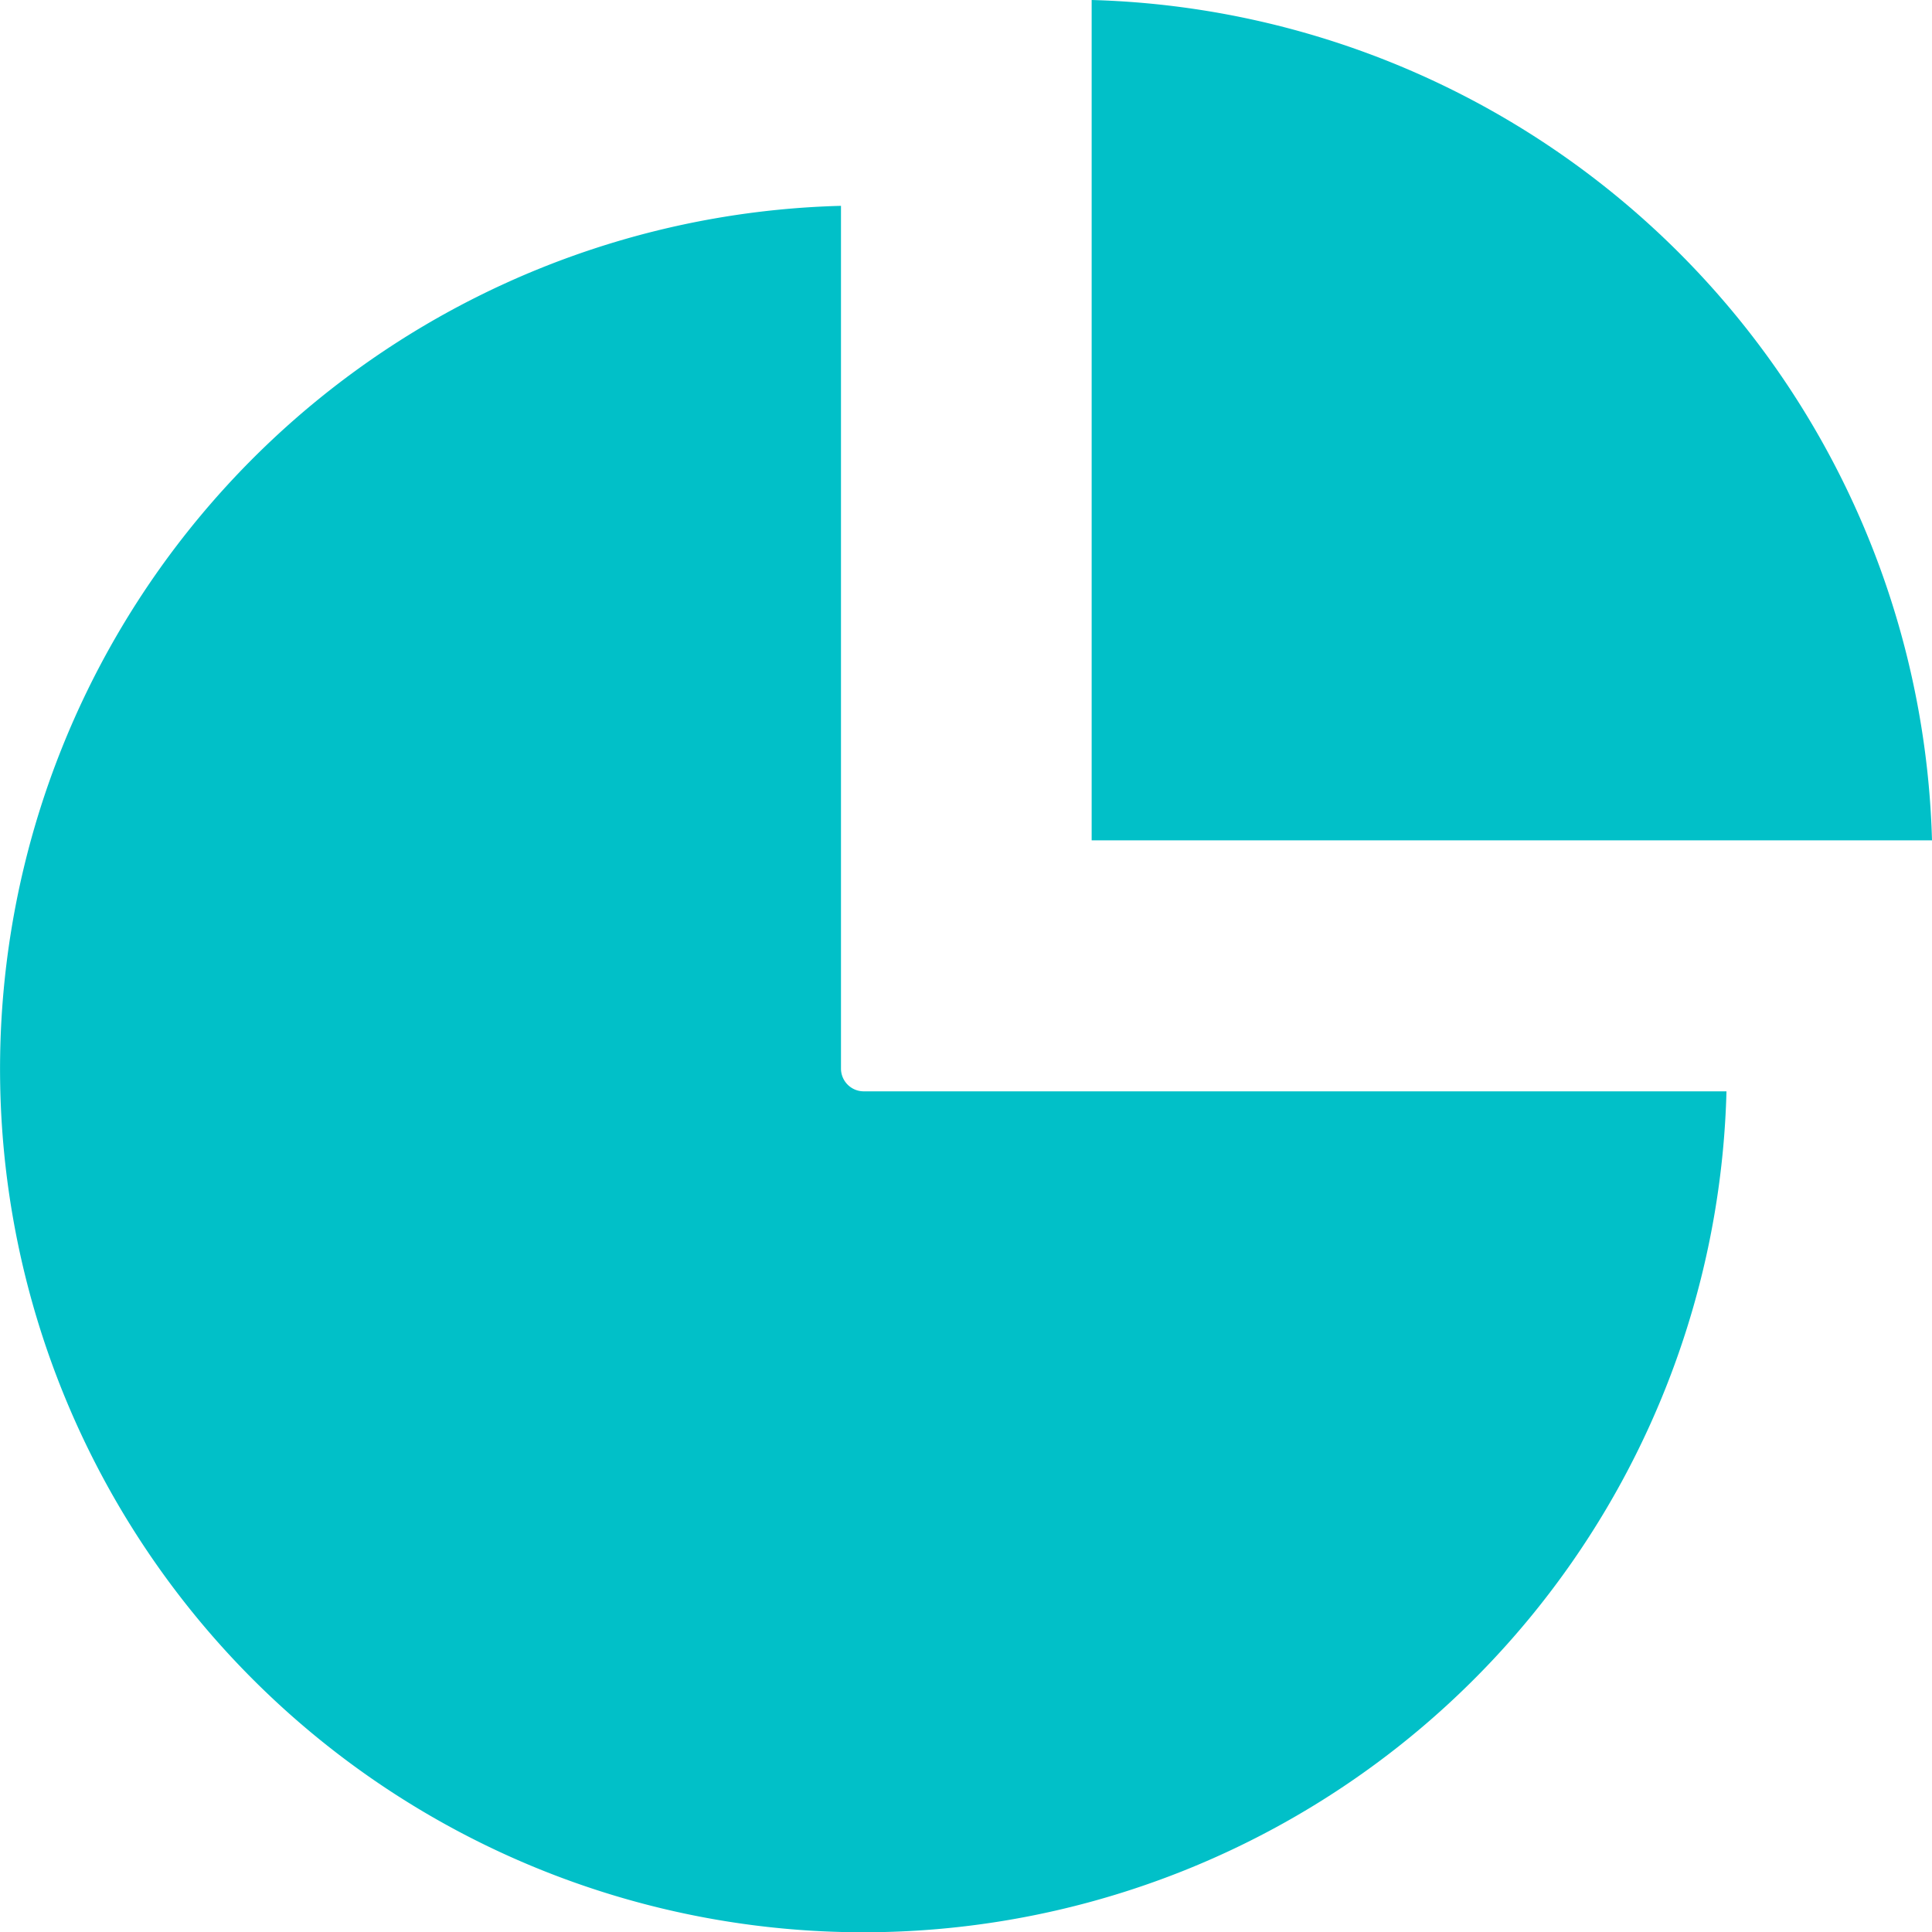 <svg id="reports_Collapsed_active" data-name="reports Collapsed active" xmlns="http://www.w3.org/2000/svg" width="24" height="24" viewBox="0 0 24 24">
  <g id="Group_914" data-name="Group 914">
    <path id="Path_276" data-name="Path 276" d="M33.155,30.922a10.725,10.725,0,1,1-11-11V30.639a.283.283,0,0,0,.283.283H33.155Z" transform="translate(-11.708 -17.365)" fill="#01c0c8"/>
    <path id="Path_277" data-name="Path 277" d="M65.382,22.217H54.943V11.778A10.739,10.739,0,0,1,65.382,22.217Z" transform="translate(-41.382 -11.778)" fill="#01c0c8"/>
  </g>
</svg>
